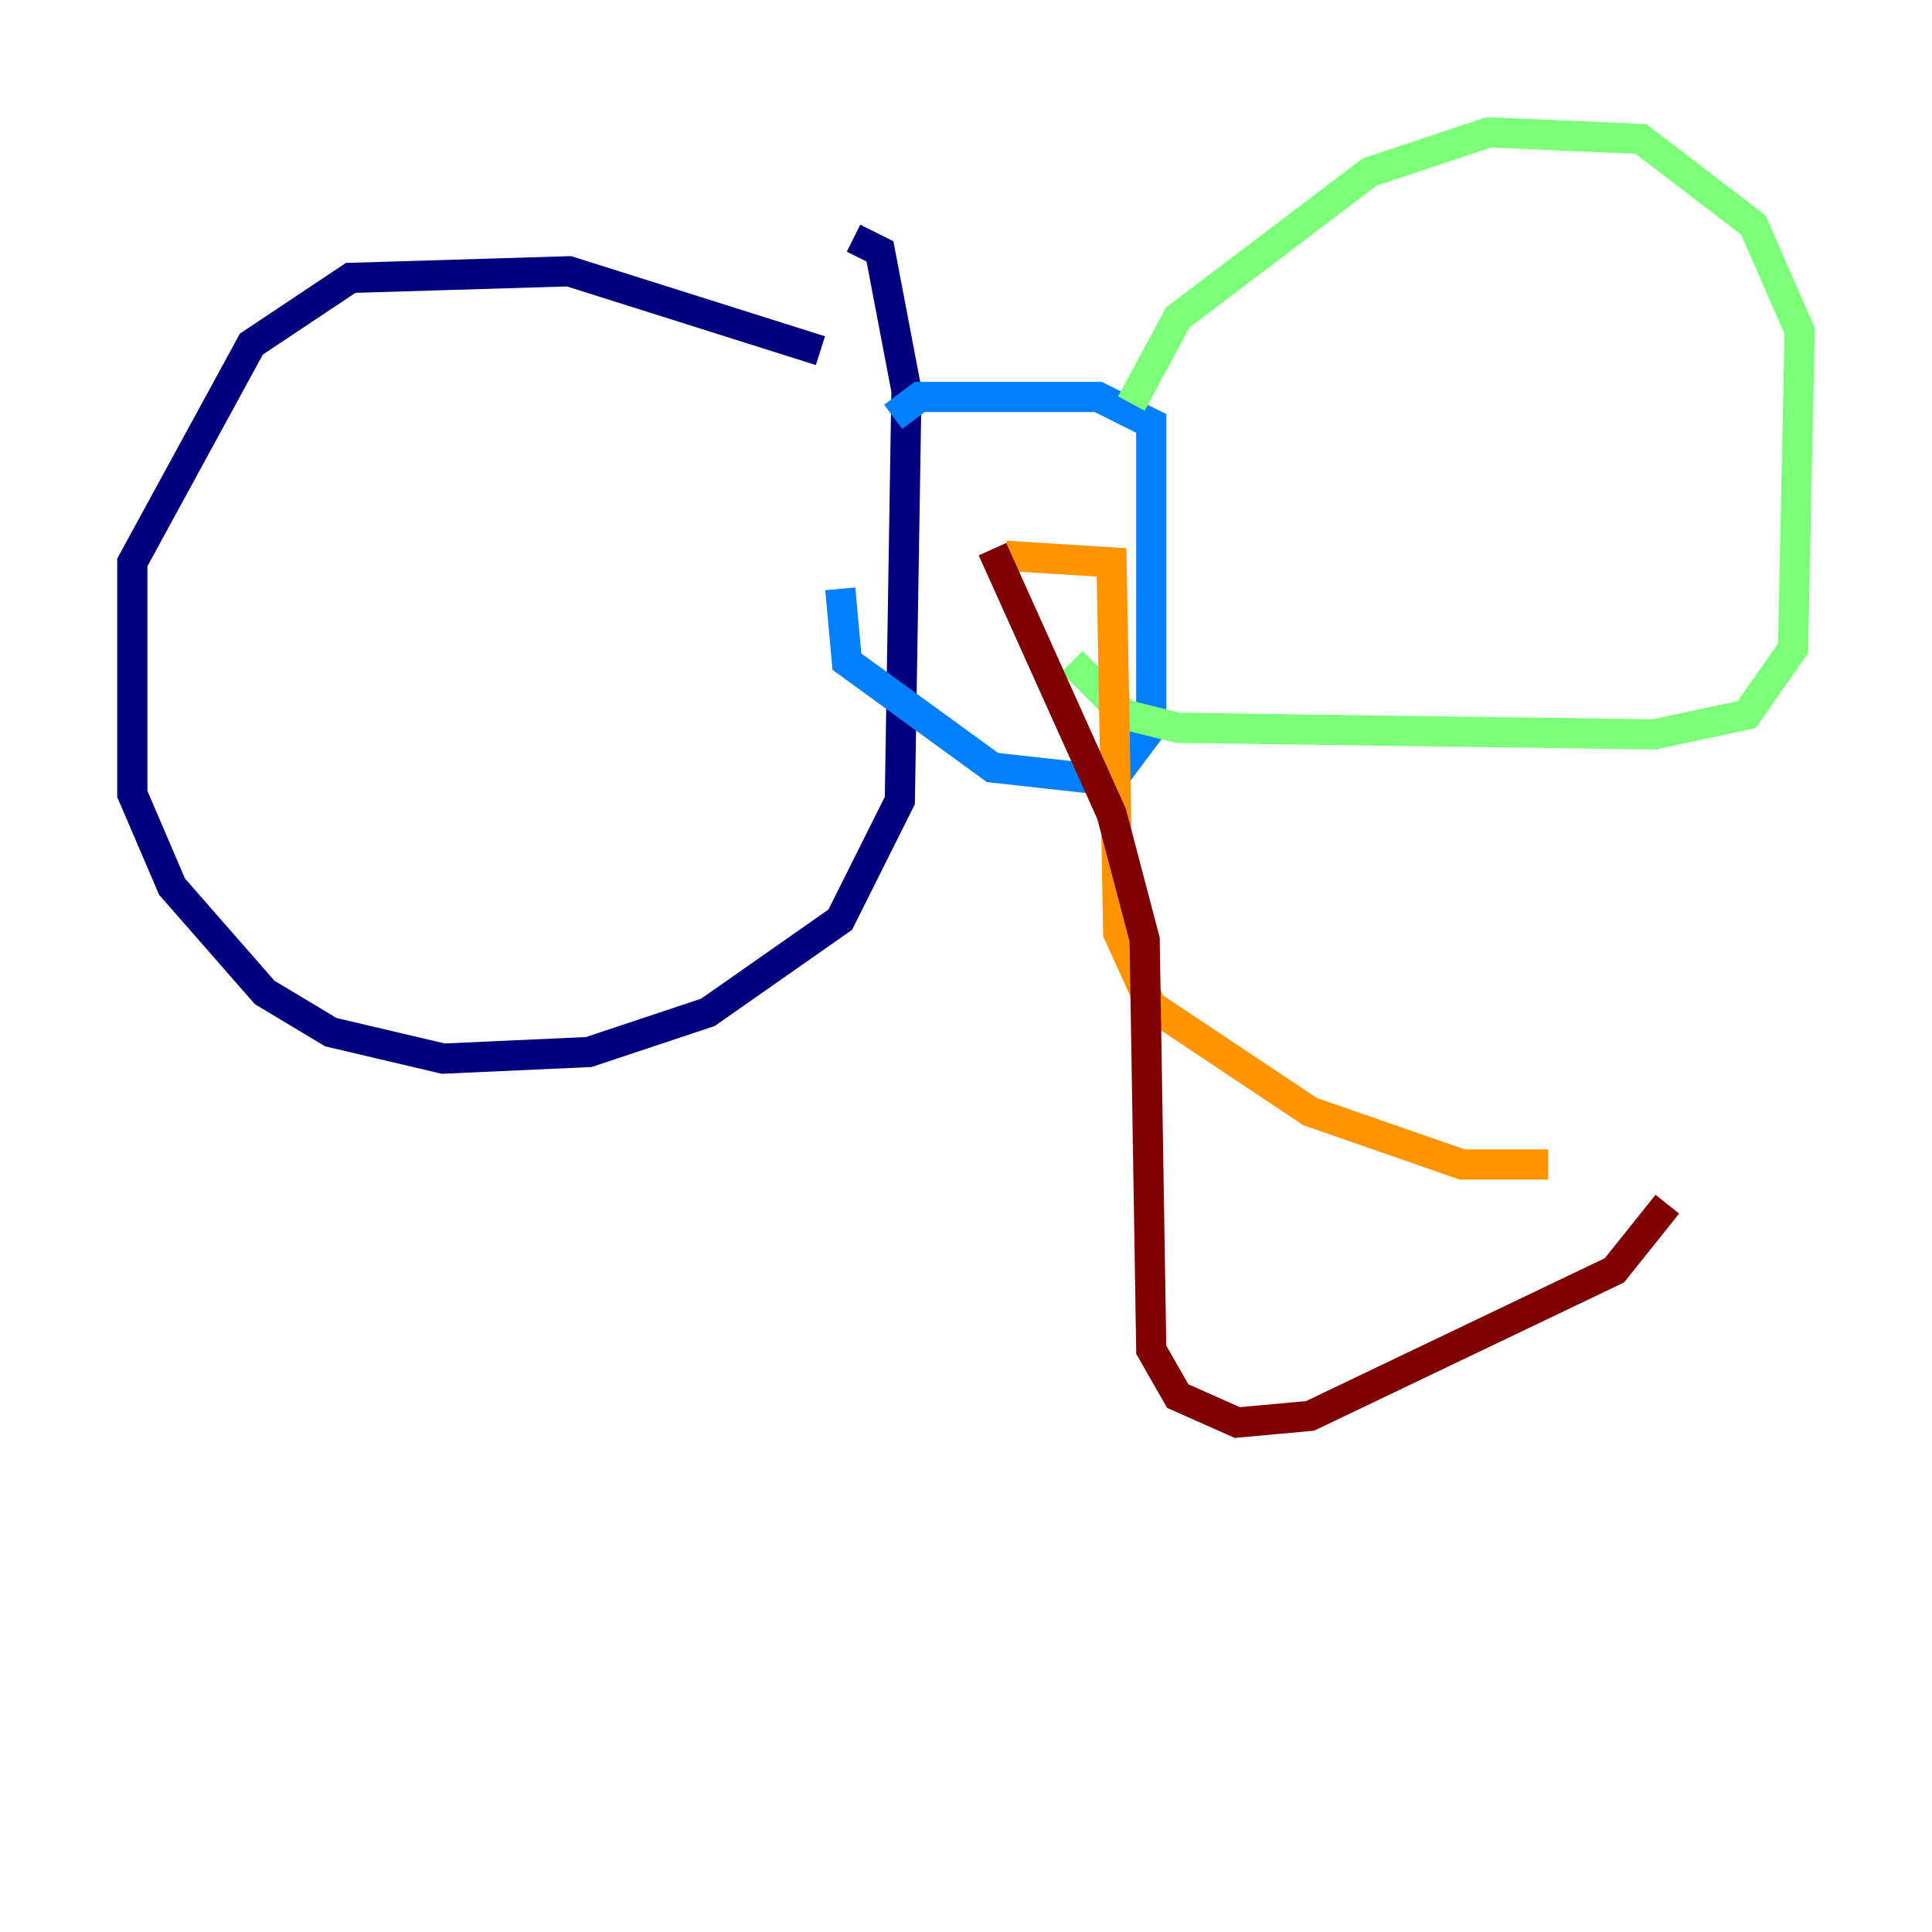 <?xml version="1.0" encoding="utf-8" ?>
<svg baseProfile="tiny" height="128" version="1.2" viewBox="0,0,128,128" width="128" xmlns="http://www.w3.org/2000/svg" xmlns:ev="http://www.w3.org/2001/xml-events" xmlns:xlink="http://www.w3.org/1999/xlink"><defs /><polyline fill="none" points="54.356,23.233 37.699,17.973 23.233,18.411 16.657,22.794 8.767,37.26 8.767,52.603 11.397,58.74 17.534,65.753 21.918,68.384 29.37,70.137 39.014,69.699 46.904,67.069 55.671,60.931 59.616,53.041 60.055,25.863 58.301,16.657 56.548,15.781" stroke="#00007f" stroke-width="2" /><polyline fill="none" points="59.178,27.616 60.931,26.301 72.767,26.301 76.274,28.055 76.274,48.219 73.644,51.726 65.753,50.849 56.11,43.836 55.671,39.014" stroke="#0080ff" stroke-width="2" /><polyline fill="none" points="74.959,26.74 78.027,21.041 90.74,11.397 98.63,8.767 108.712,9.206 116.164,14.904 119.233,21.918 118.794,42.959 115.726,47.343 109.589,48.657 78.027,48.219 74.52,47.343 71.014,43.836" stroke="#7cff79" stroke-width="2" /><polyline fill="none" points="66.63,36.822 73.644,37.26 74.082,61.808 76.274,66.63 86.794,73.644 96.877,77.151 102.575,77.151" stroke="#ff9400" stroke-width="2" /><polyline fill="none" points="65.753,36.384 73.644,53.918 75.836,62.247 76.274,89.425 78.027,92.493 81.973,94.247 86.794,93.808 106.959,84.164 110.466,79.781" stroke="#7f0000" stroke-width="2" /></svg>